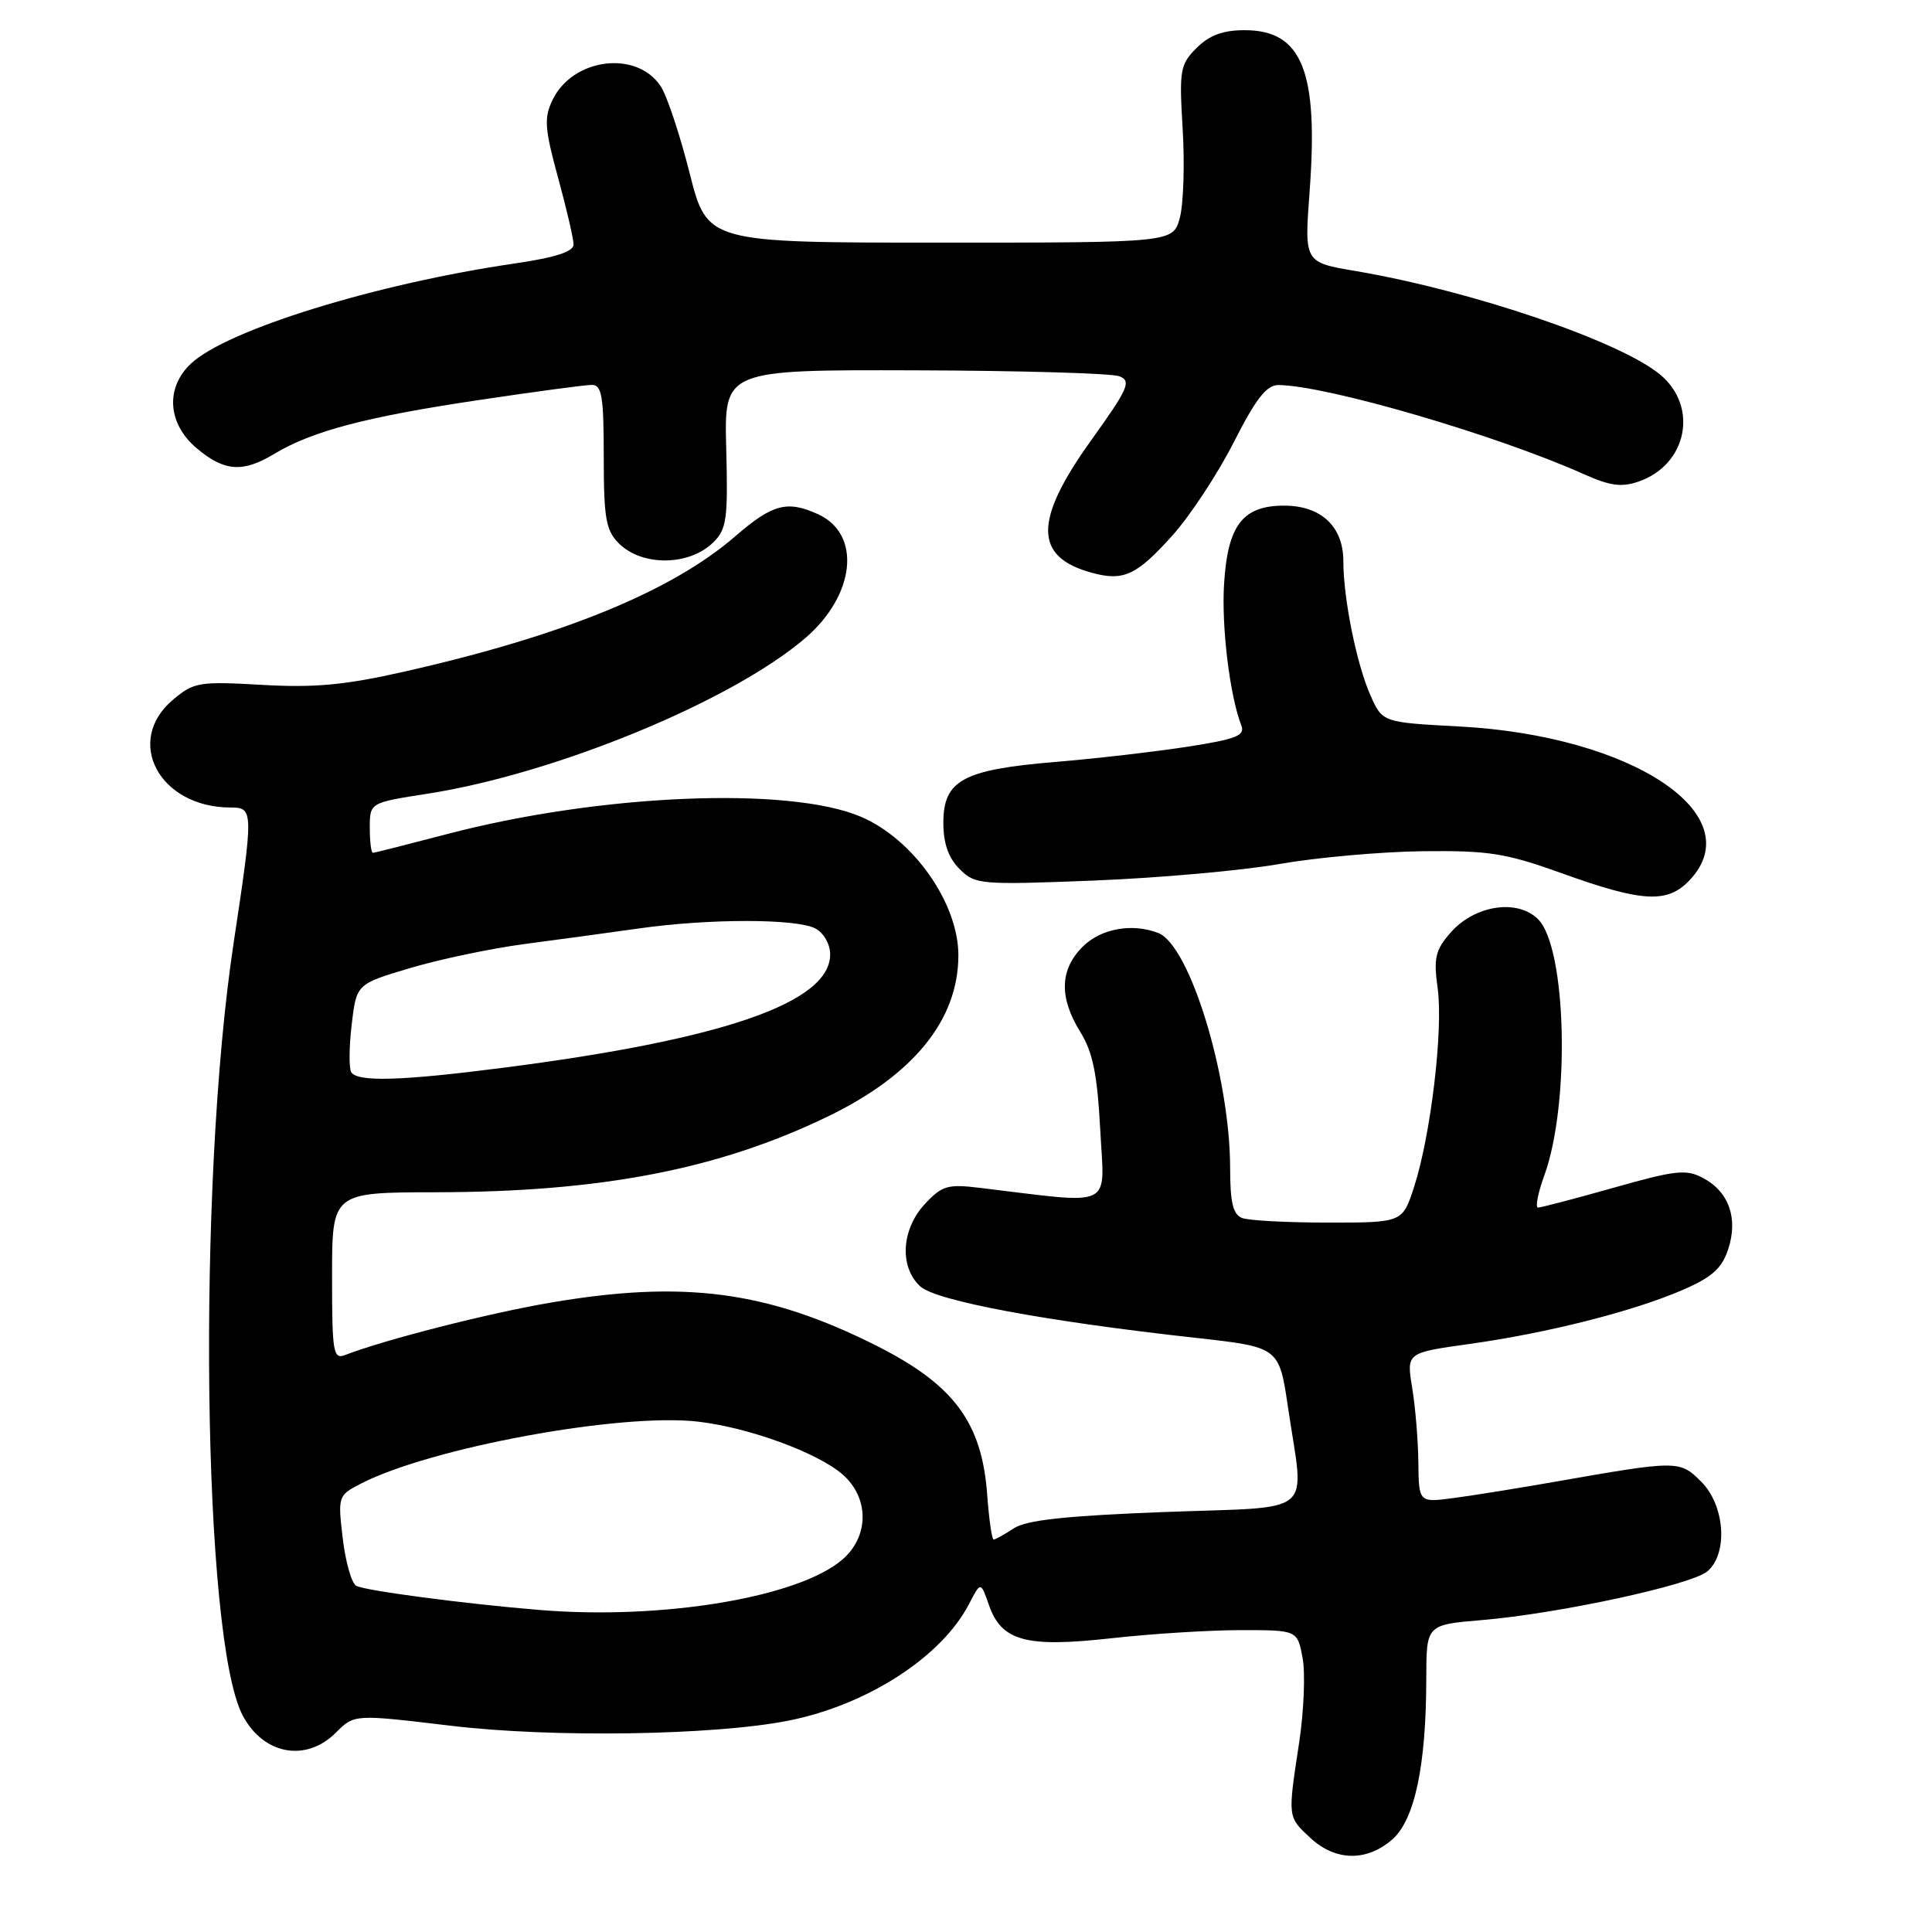 <?xml version="1.0" encoding="UTF-8" standalone="no"?>
<!DOCTYPE svg PUBLIC "-//W3C//DTD SVG 1.1//EN" "http://www.w3.org/Graphics/SVG/1.1/DTD/svg11.dtd" >
<svg xmlns="http://www.w3.org/2000/svg" xmlns:xlink="http://www.w3.org/1999/xlink" version="1.1" viewBox="0 0 256 256">
 <g >
 <path fill="currentColor"
d=" M 184.47 243.75 C 187.46 241.15 188.98 233.93 188.99 222.40 C 189.00 215.29 189.00 215.29 196.34 214.67 C 206.59 213.81 224.15 210.00 226.25 208.20 C 229.01 205.82 228.56 199.47 225.42 196.33 C 222.57 193.48 222.34 193.48 206.00 196.35 C 201.32 197.17 195.36 198.13 192.75 198.48 C 188.00 199.12 188.00 199.12 187.94 193.81 C 187.91 190.89 187.54 186.42 187.12 183.88 C 186.36 179.25 186.36 179.25 194.65 178.09 C 204.99 176.65 216.30 173.79 222.88 170.96 C 226.84 169.25 228.14 168.10 228.99 165.54 C 230.34 161.45 229.10 157.93 225.68 156.10 C 223.44 154.90 222.04 155.05 213.82 157.38 C 208.69 158.83 204.18 160.01 203.79 160.01 C 203.41 160.00 203.78 158.09 204.63 155.75 C 208.08 146.25 207.58 125.58 203.81 121.81 C 201.05 119.05 195.37 119.94 192.18 123.61 C 190.19 125.90 189.94 126.96 190.50 130.97 C 191.25 136.44 189.59 150.41 187.38 157.25 C 185.84 162.00 185.84 162.00 176.00 162.00 C 170.59 162.00 165.45 161.73 164.58 161.39 C 163.39 160.93 163.00 159.34 163.00 154.85 C 163.00 142.72 157.66 125.23 153.46 123.62 C 149.98 122.29 145.87 123.04 143.45 125.45 C 140.42 128.49 140.32 132.17 143.14 136.73 C 144.81 139.43 145.40 142.34 145.79 149.74 C 146.34 160.32 147.91 159.57 129.78 157.39 C 125.56 156.88 124.80 157.11 122.53 159.56 C 119.42 162.92 119.15 167.92 121.96 170.47 C 124.07 172.37 138.55 175.08 158.42 177.27 C 169.49 178.50 169.49 178.50 170.67 186.50 C 172.83 201.14 174.67 199.58 154.31 200.35 C 141.22 200.85 136.03 201.41 134.34 202.51 C 133.09 203.33 131.88 204.00 131.66 204.00 C 131.43 204.00 131.05 201.33 130.81 198.08 C 130.12 188.48 126.40 183.48 116.11 178.30 C 101.69 171.05 90.59 169.59 72.93 172.61 C 64.67 174.02 50.96 177.52 45.75 179.54 C 44.15 180.16 44.00 179.28 44.00 169.11 C 44.00 158.00 44.00 158.00 57.75 157.98 C 79.61 157.95 95.13 154.96 109.59 147.99 C 121.01 142.49 126.97 135.18 126.99 126.62 C 127.01 119.70 121.05 111.21 114.09 108.23 C 104.55 104.15 79.43 105.21 59.16 110.54 C 54.02 111.89 49.64 113.00 49.41 113.00 C 49.18 113.00 49.00 111.51 49.00 109.68 C 49.00 106.36 49.00 106.36 56.65 105.17 C 73.62 102.53 97.04 92.87 106.74 84.52 C 113.35 78.82 114.17 70.77 108.40 68.14 C 104.31 66.27 102.36 66.79 97.45 71.04 C 89.01 78.35 74.64 84.23 53.55 89.00 C 45.74 90.77 41.70 91.15 34.73 90.75 C 26.39 90.27 25.69 90.39 22.93 92.71 C 16.41 98.20 21.11 107.00 30.57 107.00 C 33.60 107.00 33.60 107.41 30.95 125.00 C 26.10 157.08 26.82 217.29 32.17 227.33 C 34.93 232.52 40.56 233.54 44.52 229.57 C 46.95 227.14 46.95 227.14 59.73 228.67 C 73.15 230.28 94.65 229.95 104.50 227.99 C 114.93 225.91 124.79 219.54 128.41 212.52 C 129.95 209.55 129.95 209.55 131.04 212.68 C 132.71 217.47 135.95 218.34 147.33 217.07 C 152.61 216.48 160.29 216.00 164.42 216.00 C 171.91 216.00 171.91 216.00 172.60 219.68 C 172.98 221.71 172.77 226.77 172.14 230.93 C 170.62 240.92 170.60 240.72 173.65 243.55 C 176.96 246.62 181.09 246.69 184.47 243.75 Z  M 223.90 116.61 C 232.03 107.96 216.30 97.48 193.34 96.26 C 183.18 95.72 183.18 95.72 181.58 92.11 C 179.75 87.97 178.00 79.29 178.00 74.36 C 178.00 69.77 175.05 67.00 170.15 67.00 C 164.68 67.00 162.68 69.58 162.20 77.31 C 161.83 82.99 162.95 92.18 164.48 96.12 C 165.01 97.47 163.83 97.94 157.31 98.95 C 153.01 99.61 145.11 100.53 139.74 100.97 C 127.59 101.99 125.00 103.40 125.00 109.02 C 125.00 111.76 125.67 113.67 127.14 115.14 C 129.21 117.21 129.86 117.27 144.89 116.68 C 153.48 116.34 164.55 115.36 169.50 114.49 C 174.45 113.62 183.00 112.86 188.50 112.79 C 197.31 112.69 199.51 113.04 207.00 115.73 C 217.68 119.57 220.96 119.74 223.90 116.61 Z  M 155.33 70.98 C 157.69 68.35 161.36 62.78 163.48 58.60 C 166.44 52.78 167.83 51.01 169.42 51.02 C 175.85 51.09 198.27 57.64 209.92 62.85 C 213.35 64.39 214.88 64.59 217.15 63.80 C 223.54 61.57 225.09 53.94 220.02 49.67 C 214.77 45.25 195.02 38.53 179.67 35.92 C 172.83 34.77 172.83 34.77 173.52 25.51 C 174.73 9.44 172.55 4.00 164.92 4.00 C 162.04 4.00 160.24 4.67 158.56 6.35 C 156.36 8.55 156.24 9.27 156.71 17.10 C 156.99 21.72 156.82 27.00 156.34 28.83 C 155.46 32.15 155.46 32.15 124.59 32.15 C 93.71 32.15 93.71 32.15 91.38 22.94 C 90.10 17.87 88.38 12.70 87.56 11.45 C 84.38 6.60 75.88 7.67 73.20 13.27 C 72.07 15.64 72.17 17.05 73.94 23.52 C 75.07 27.65 76.00 31.64 76.00 32.40 C 76.00 33.35 73.57 34.13 68.09 34.93 C 49.77 37.61 30.07 43.71 25.30 48.18 C 21.88 51.40 22.20 56.15 26.08 59.41 C 29.73 62.49 32.18 62.66 36.38 60.12 C 41.35 57.13 48.52 55.24 63.17 53.05 C 70.69 51.92 77.56 51.00 78.42 51.00 C 79.75 51.00 80.00 52.52 80.00 60.50 C 80.00 68.67 80.28 70.28 82.00 72.00 C 85.06 75.06 91.31 75.01 94.50 71.88 C 96.29 70.13 96.47 68.81 96.23 59.46 C 95.95 49.00 95.95 49.00 121.23 49.07 C 135.13 49.11 147.32 49.46 148.33 49.86 C 149.94 50.50 149.51 51.47 144.58 58.35 C 136.95 68.98 136.98 73.81 144.69 75.90 C 148.88 77.04 150.60 76.24 155.33 70.98 Z  M 71.50 213.33 C 61.57 212.52 48.22 210.75 47.19 210.12 C 46.57 209.74 45.77 206.89 45.41 203.80 C 44.76 198.29 44.80 198.15 47.78 196.61 C 57.05 191.82 82.30 187.17 92.54 188.38 C 99.23 189.16 108.26 192.46 111.61 195.34 C 115.19 198.42 115.20 203.57 111.62 206.65 C 105.79 211.67 87.76 214.67 71.50 213.33 Z  M 46.54 142.07 C 46.23 141.56 46.25 138.72 46.60 135.76 C 47.23 130.39 47.23 130.39 54.36 128.27 C 58.29 127.10 65.10 125.67 69.50 125.09 C 73.90 124.51 80.74 123.58 84.69 123.02 C 93.97 121.70 105.60 121.71 108.07 123.04 C 109.15 123.62 110.00 125.12 110.00 126.46 C 110.00 132.84 95.89 137.73 66.70 141.48 C 53.14 143.23 47.36 143.39 46.54 142.07 Z "/>
</g>
</svg>